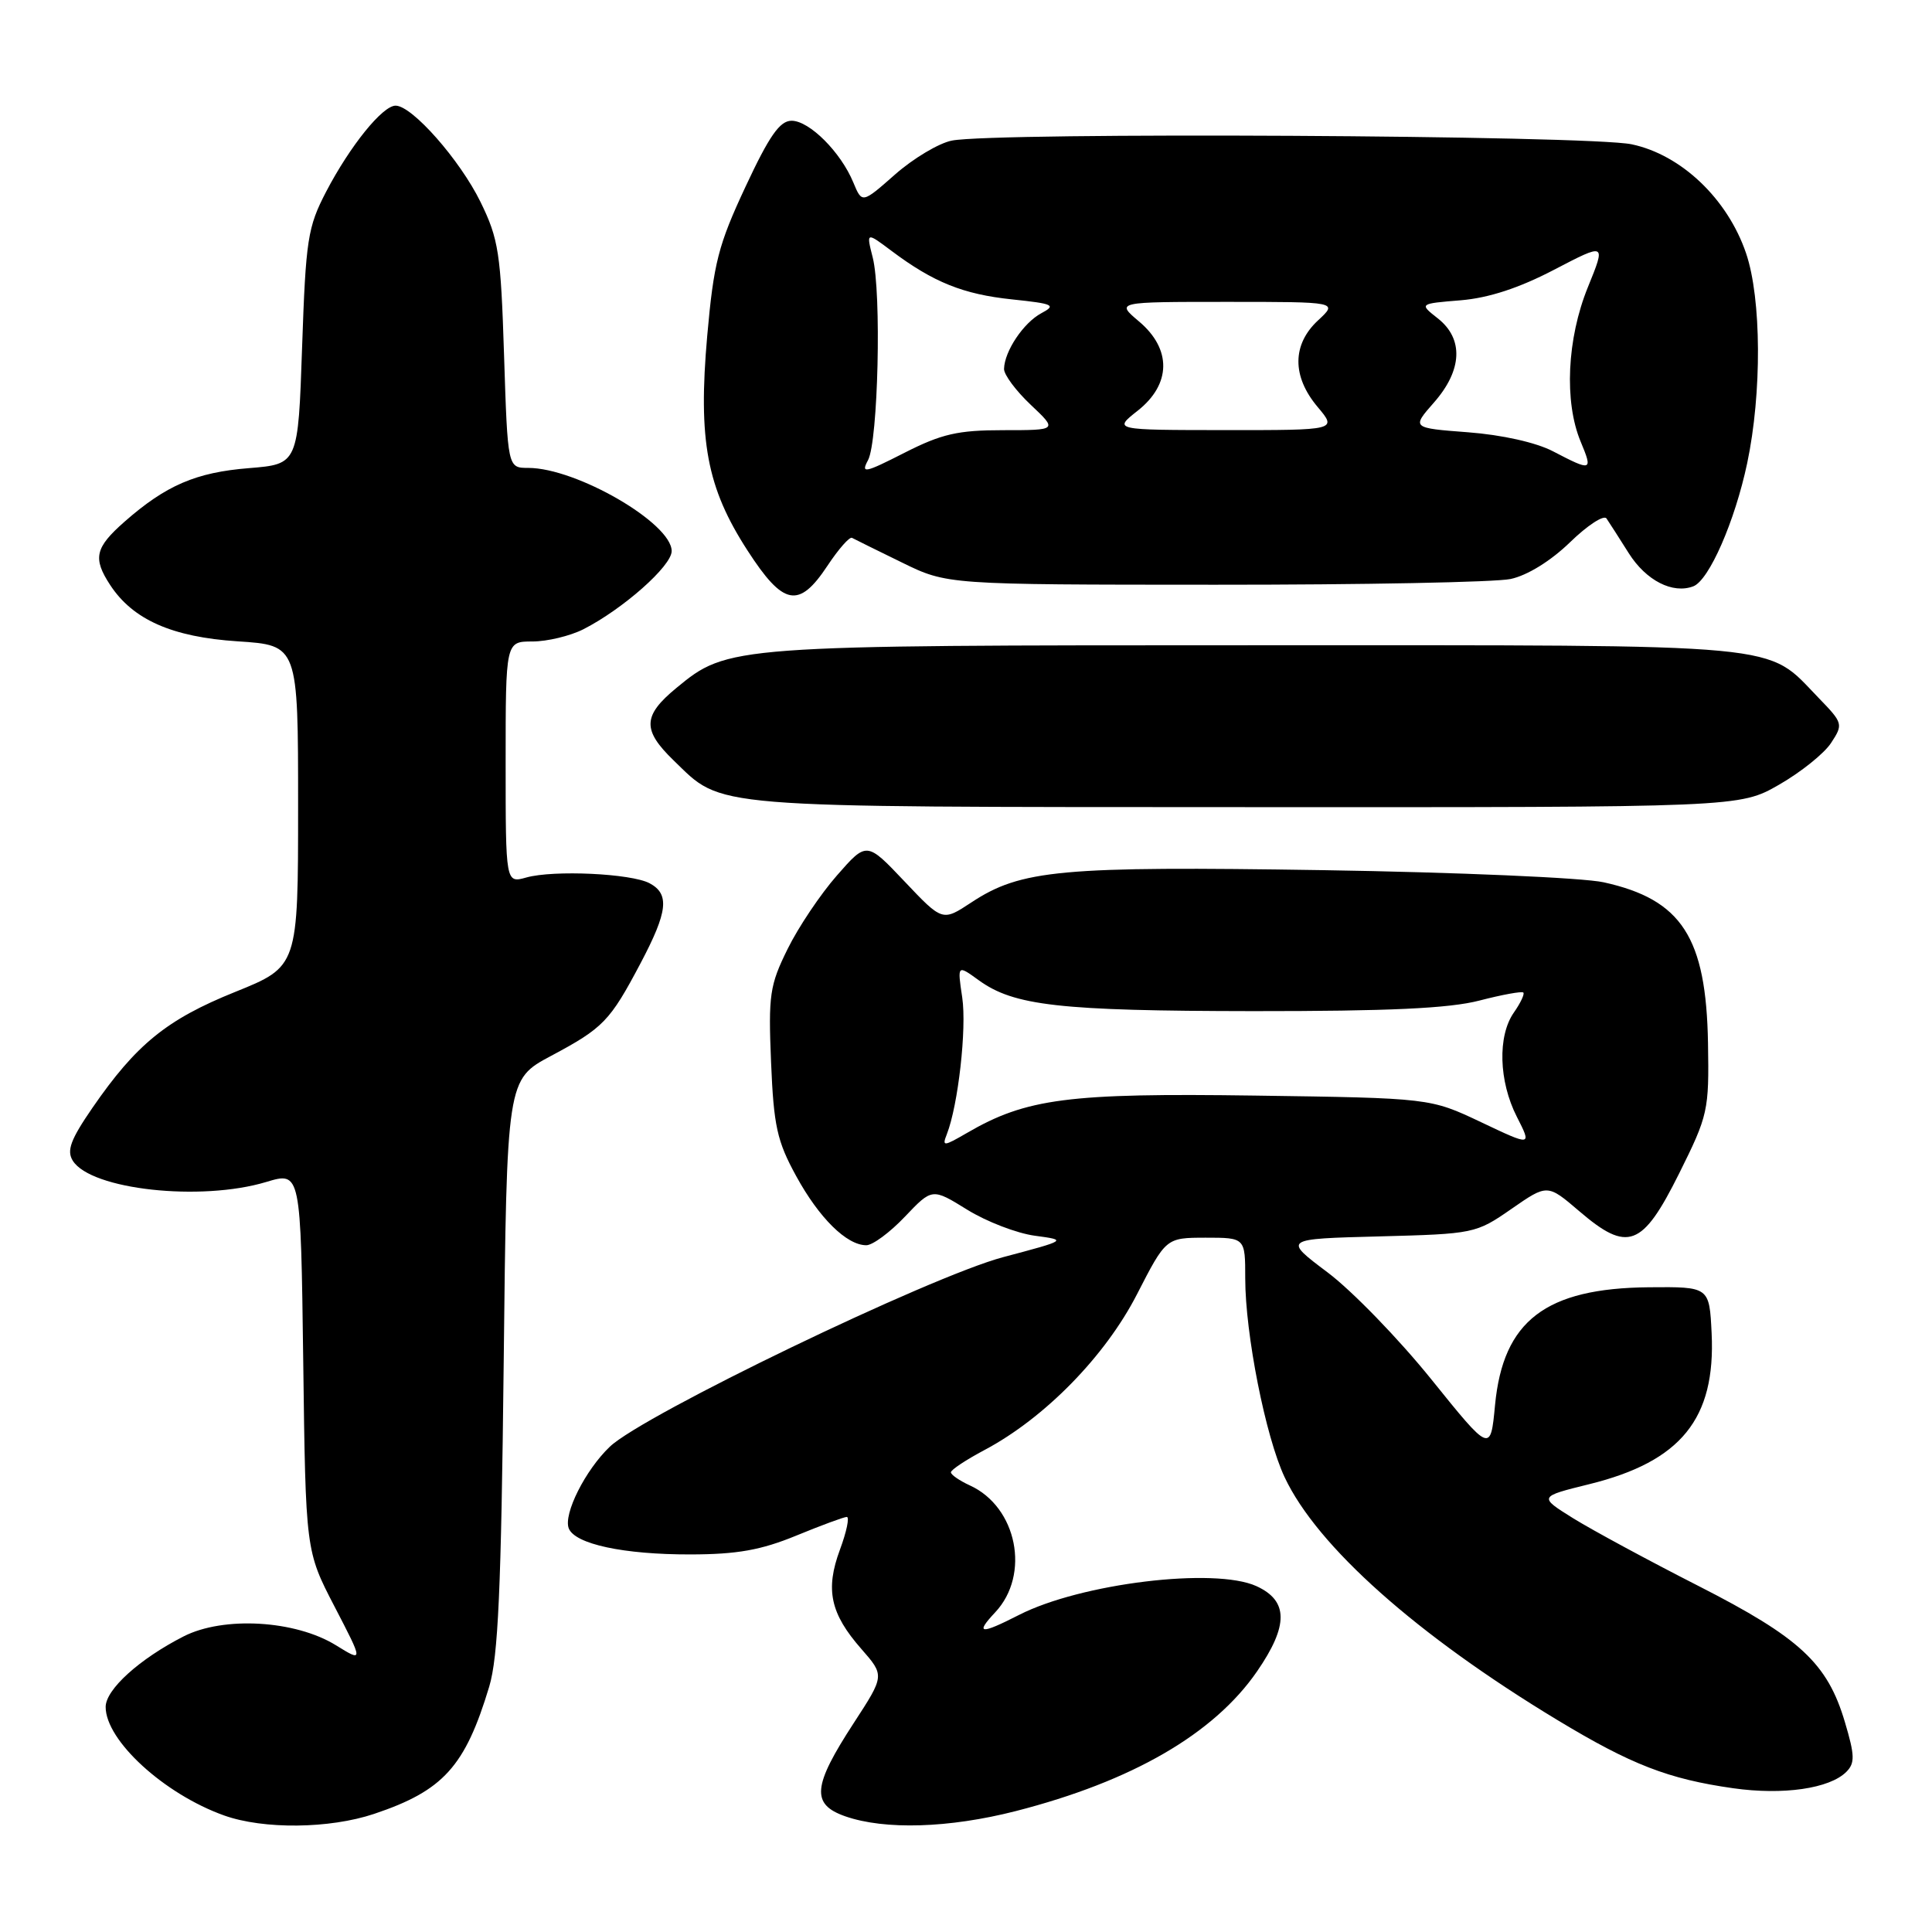 <?xml version="1.0" encoding="UTF-8" standalone="no"?>
<!DOCTYPE svg PUBLIC "-//W3C//DTD SVG 1.1//EN" "http://www.w3.org/Graphics/SVG/1.1/DTD/svg11.dtd" >
<svg xmlns="http://www.w3.org/2000/svg" xmlns:xlink="http://www.w3.org/1999/xlink" version="1.1" viewBox="0 0 256 256">
 <g >
 <path fill="currentColor"
d=" M 49.57 240.35 C 58.73 237.28 61.63 234.08 64.82 223.50 C 66.01 219.55 66.41 210.60 66.74 180.77 C 67.15 143.04 67.15 143.04 73.02 139.91 C 79.95 136.21 80.81 135.33 84.89 127.61 C 88.49 120.79 88.75 118.47 86.08 117.04 C 83.65 115.74 73.37 115.26 69.75 116.27 C 67.00 117.04 67.00 117.04 67.00 101.02 C 67.00 85.00 67.00 85.00 70.55 85.00 C 72.50 85.00 75.54 84.27 77.30 83.38 C 82.54 80.71 89.00 75.00 89.00 73.02 C 89.00 69.32 76.37 62.00 69.99 62.00 C 67.27 62.00 67.27 62.00 66.79 47.08 C 66.36 33.52 66.07 31.67 63.67 26.76 C 60.94 21.19 54.61 14.00 52.42 14.00 C 50.69 14.00 46.39 19.32 43.22 25.39 C 40.77 30.10 40.52 31.70 40.03 46.00 C 39.50 61.50 39.50 61.50 33.00 62.03 C 25.97 62.59 22.00 64.30 16.51 69.12 C 12.59 72.57 12.27 73.96 14.60 77.52 C 17.62 82.12 22.80 84.41 31.49 84.98 C 39.50 85.50 39.50 85.50 39.50 106.79 C 39.50 128.07 39.50 128.07 31.15 131.44 C 22.09 135.09 18.05 138.38 12.25 146.79 C 9.34 151.02 8.81 152.47 9.65 153.81 C 12.07 157.64 26.59 159.23 35.27 156.62 C 39.85 155.24 39.85 155.24 40.18 180.37 C 40.50 205.50 40.50 205.50 44.33 212.88 C 48.16 220.26 48.16 220.26 44.52 218.01 C 39.13 214.68 29.63 214.13 24.33 216.83 C 18.47 219.82 14.00 223.87 14.00 226.18 C 14.00 230.63 21.75 237.72 29.70 240.56 C 34.92 242.42 43.66 242.33 49.57 240.35 Z  M 134.59 239.98 C 150.01 236.03 160.86 229.75 166.57 221.46 C 170.75 215.39 170.73 212.11 166.48 210.17 C 160.94 207.65 143.23 209.80 135.02 213.99 C 129.89 216.61 129.16 216.53 131.87 213.64 C 136.56 208.65 134.77 199.67 128.50 196.82 C 127.13 196.19 126.00 195.41 126.00 195.09 C 126.00 194.76 128.01 193.43 130.46 192.13 C 138.41 187.91 146.44 179.72 150.65 171.51 C 154.50 164.01 154.50 164.01 159.75 164.00 C 165.00 164.00 165.00 164.00 165.00 169.39 C 165.00 176.76 167.69 190.37 170.22 195.74 C 174.53 204.91 187.73 216.66 206.39 227.93 C 216.16 233.83 221.06 235.73 229.65 236.95 C 236.28 237.89 242.43 237.00 244.65 234.78 C 245.80 233.62 245.78 232.61 244.46 228.19 C 242.15 220.38 238.50 217.00 225.04 210.14 C 218.46 206.79 211.01 202.76 208.47 201.19 C 203.87 198.32 203.87 198.32 210.59 196.66 C 222.74 193.66 227.34 187.99 226.80 176.67 C 226.50 170.50 226.50 170.50 218.50 170.57 C 204.80 170.69 199.17 175.00 198.10 186.18 C 197.50 192.50 197.50 192.50 189.65 182.76 C 185.33 177.40 179.14 171.02 175.90 168.59 C 170.01 164.16 170.01 164.16 182.76 163.83 C 195.32 163.50 195.57 163.45 200.27 160.19 C 205.04 156.88 205.04 156.88 209.25 160.48 C 215.69 166.00 217.62 165.27 222.49 155.50 C 226.33 147.78 226.47 147.17 226.32 138.24 C 226.08 124.19 222.84 119.19 212.50 116.91 C 209.75 116.30 193.03 115.58 175.34 115.30 C 140.51 114.76 135.29 115.23 128.69 119.59 C 124.88 122.10 124.88 122.10 119.86 116.80 C 114.84 111.50 114.84 111.50 110.90 116.00 C 108.73 118.47 105.78 122.86 104.36 125.75 C 101.99 130.55 101.80 131.83 102.17 140.75 C 102.52 149.20 102.96 151.21 105.50 155.84 C 108.54 161.40 112.19 165.00 114.79 165.00 C 115.63 165.00 117.93 163.30 119.91 161.21 C 123.52 157.42 123.52 157.42 128.16 160.29 C 130.71 161.87 134.74 163.42 137.12 163.74 C 141.43 164.32 141.43 164.32 132.92 166.58 C 123.25 169.15 85.19 187.49 80.80 191.70 C 77.55 194.80 74.64 200.61 75.36 202.51 C 76.17 204.60 82.64 205.99 91.50 205.97 C 97.69 205.96 100.85 205.39 105.50 203.48 C 108.80 202.12 111.82 201.01 112.20 201.00 C 112.59 201.00 112.18 202.95 111.30 205.33 C 109.33 210.63 110.02 213.81 114.13 218.49 C 117.22 222.02 117.22 222.02 113.14 228.29 C 107.67 236.68 107.45 239.08 112.00 240.67 C 117.25 242.50 125.74 242.24 134.59 239.98 Z  M 235.73 103.98 C 238.61 102.33 241.72 99.84 242.63 98.44 C 244.25 95.97 244.21 95.81 240.99 92.49 C 233.85 85.13 237.85 85.50 166.50 85.50 C 96.73 85.50 96.46 85.52 89.61 91.17 C 85.16 94.84 85.09 96.72 89.25 100.75 C 95.87 107.15 93.00 106.92 165.00 106.95 C 230.50 106.98 230.50 106.98 235.73 103.98 Z  M 109.64 74.97 C 111.11 72.75 112.58 71.08 112.90 71.27 C 113.23 71.45 116.20 72.92 119.50 74.53 C 125.50 77.47 125.50 77.47 161.00 77.48 C 180.53 77.49 198.15 77.15 200.16 76.72 C 202.38 76.25 205.48 74.33 208.03 71.86 C 210.34 69.61 212.52 68.19 212.87 68.70 C 213.22 69.21 214.55 71.29 215.83 73.32 C 218.12 76.93 221.64 78.73 224.37 77.69 C 226.46 76.89 229.88 69.08 231.51 61.38 C 233.47 52.10 233.41 39.56 231.36 33.55 C 228.91 26.35 222.77 20.50 216.20 19.12 C 210.53 17.92 131.80 17.49 126.12 18.63 C 124.40 18.97 121.02 20.99 118.61 23.11 C 114.23 26.97 114.23 26.97 113.07 24.18 C 111.41 20.16 107.25 16.00 104.89 16.00 C 103.33 16.00 101.94 17.98 98.78 24.75 C 95.18 32.45 94.57 34.82 93.71 44.50 C 92.49 58.38 93.65 64.60 99.04 72.93 C 103.80 80.30 105.85 80.69 109.64 74.97 Z  M 125.46 150.29 C 126.96 146.46 128.11 136.29 127.50 132.17 C 126.85 127.83 126.85 127.83 129.68 129.88 C 134.35 133.27 140.36 133.95 166.03 133.98 C 184.04 133.99 192.02 133.62 196.03 132.58 C 199.04 131.80 201.66 131.32 201.85 131.52 C 202.04 131.71 201.48 132.90 200.60 134.16 C 198.42 137.27 198.59 143.27 200.99 147.98 C 202.98 151.89 202.98 151.89 196.24 148.69 C 189.50 145.50 189.50 145.50 166.28 145.17 C 141.57 144.82 136.00 145.54 128.13 150.12 C 125.01 151.93 124.81 151.94 125.46 150.29 Z  M 115.02 60.97 C 116.36 58.46 116.82 38.75 115.64 34.12 C 114.78 30.73 114.78 30.73 118.14 33.25 C 123.69 37.41 127.63 38.99 134.09 39.67 C 139.62 40.25 140.00 40.43 137.97 41.51 C 135.61 42.78 133.10 46.53 133.04 48.88 C 133.02 49.64 134.61 51.78 136.57 53.63 C 140.14 57.00 140.14 57.00 132.94 57.00 C 126.92 57.00 124.78 57.49 119.84 60.00 C 114.56 62.69 114.04 62.79 115.02 60.97 Z  M 205.76 59.79 C 203.53 58.63 199.01 57.62 194.53 57.28 C 187.04 56.71 187.04 56.71 190.02 53.32 C 193.77 49.05 193.96 44.90 190.52 42.19 C 188.04 40.24 188.04 40.24 193.55 39.79 C 197.27 39.48 201.30 38.16 205.93 35.74 C 212.80 32.16 212.80 32.16 210.40 38.06 C 207.63 44.88 207.24 53.24 209.45 58.53 C 211.08 62.44 210.94 62.49 205.76 59.79 Z  M 150.75 54.42 C 155.20 50.91 155.27 46.25 150.92 42.59 C 147.85 40.00 147.85 40.00 162.57 40.00 C 177.29 40.00 177.29 40.00 174.65 42.45 C 171.20 45.65 171.18 49.87 174.59 53.92 C 177.18 57.00 177.18 57.00 162.34 56.99 C 147.50 56.98 147.50 56.98 150.75 54.42 Z "/>
</g>
</svg>